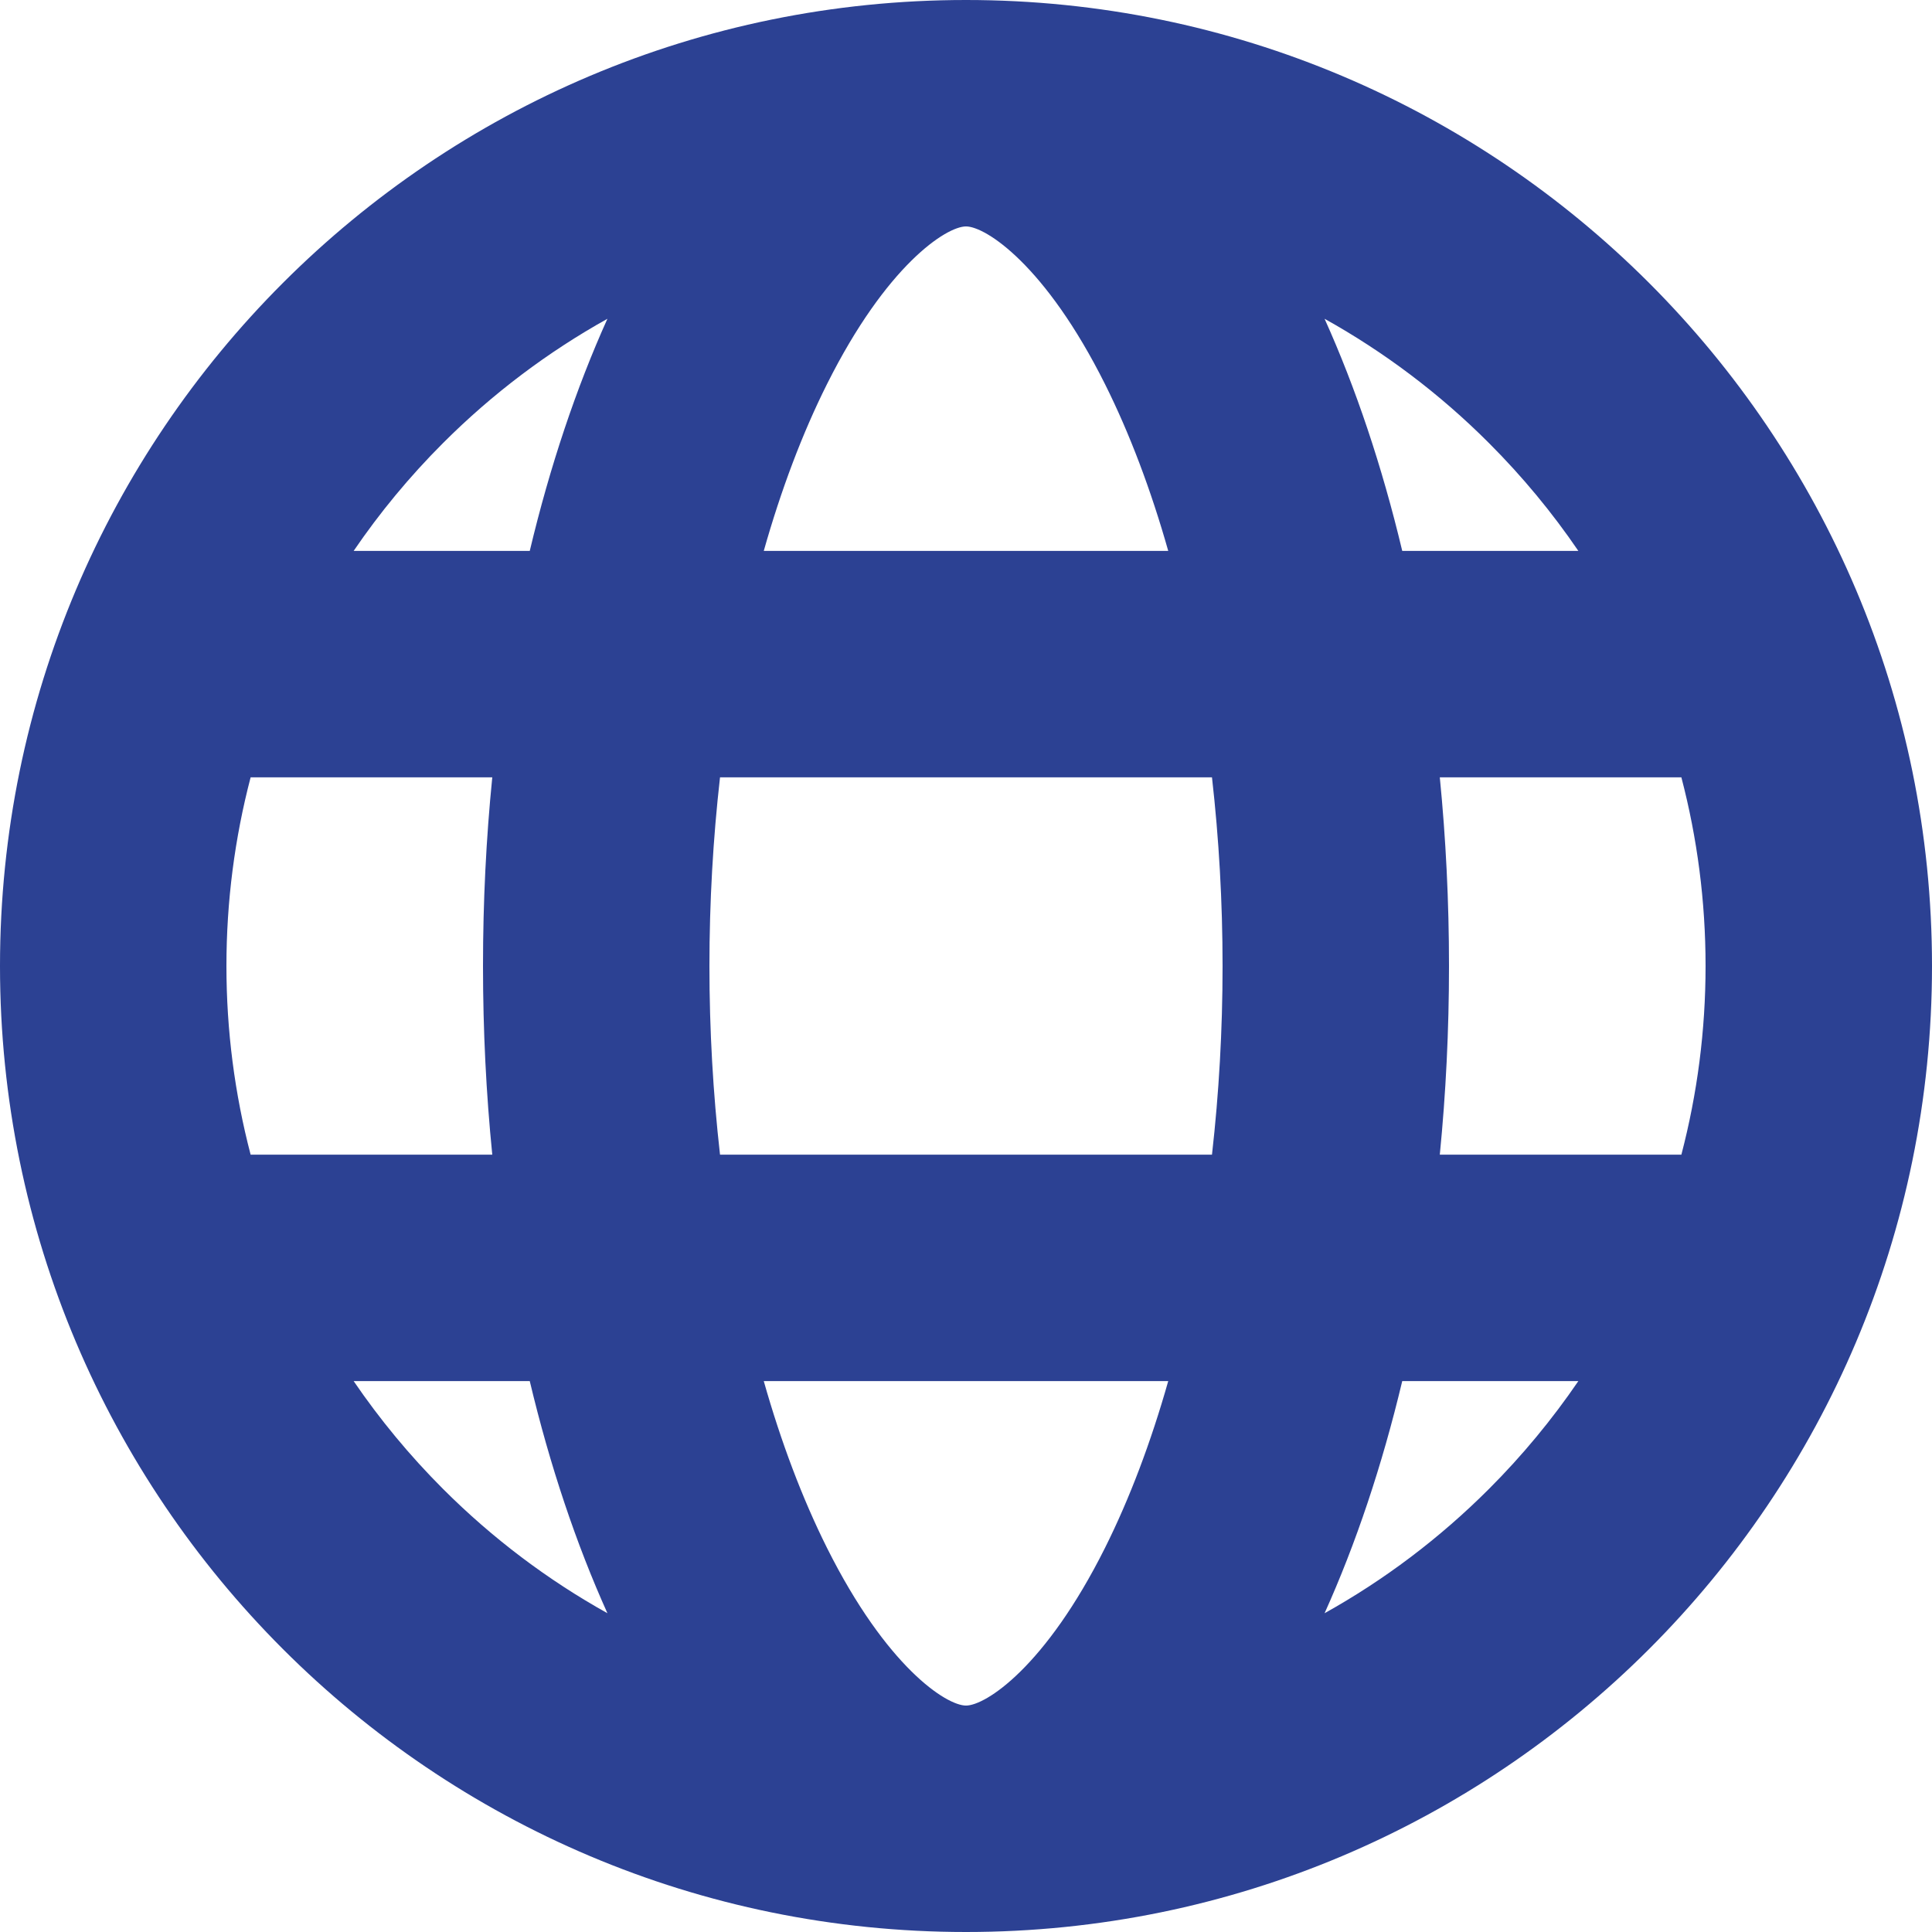 <svg width="25" height="25" viewBox="0 0 25 25" fill="none" xmlns="http://www.w3.org/2000/svg">
<g id="website-ui-web_svgrepo.com" clip-path="url(#clip0_1246_45384)">
<path id="Vector" d="M12.5 0C5.596 0 0 5.596 0 12.5C0 19.404 5.596 25 12.5 25C19.404 25 25 19.404 25 12.5C25 5.596 19.404 0 12.5 0ZM20.424 7.129H18.145C17.883 6.03 17.543 5.019 17.14 4.125C17.91 4.554 18.627 5.092 19.267 5.733C19.7 6.166 20.086 6.633 20.424 7.129ZM22.07 12.5C22.07 13.335 21.963 14.154 21.757 14.941H18.631C18.709 14.152 18.75 13.336 18.75 12.5C18.75 11.664 18.709 10.848 18.631 10.059H21.757C21.963 10.846 22.07 11.665 22.07 12.5ZM12.5 22.07C12.246 22.07 11.472 21.571 10.701 20.029C10.382 19.39 10.107 18.662 9.883 17.871H15.117C14.893 18.662 14.618 19.39 14.299 20.029C13.528 21.571 12.754 22.07 12.5 22.07ZM9.317 14.941C9.227 14.148 9.18 13.329 9.18 12.5C9.18 11.671 9.227 10.852 9.317 10.059H15.683C15.773 10.852 15.82 11.671 15.82 12.5C15.82 13.329 15.773 14.148 15.683 14.941H9.317ZM2.93 12.5C2.93 11.665 3.037 10.846 3.243 10.059H6.37C6.291 10.848 6.25 11.664 6.25 12.5C6.25 13.336 6.291 14.152 6.37 14.941H3.243C3.037 14.154 2.93 13.335 2.93 12.5ZM12.5 2.93C12.754 2.93 13.528 3.429 14.299 4.971C14.618 5.61 14.893 6.338 15.117 7.129H9.883C10.107 6.338 10.381 5.61 10.701 4.971C11.472 3.429 12.246 2.93 12.5 2.93ZM7.86 4.125C7.457 5.019 7.117 6.03 6.855 7.129H4.576C4.914 6.633 5.3 6.166 5.733 5.733C6.374 5.092 7.09 4.554 7.86 4.125ZM4.576 17.871H6.855C7.117 18.97 7.457 19.981 7.86 20.875C7.09 20.446 6.374 19.908 5.733 19.267C5.3 18.834 4.914 18.366 4.576 17.871ZM17.14 20.875C17.543 19.981 17.883 18.97 18.145 17.871H20.424C20.086 18.366 19.7 18.834 19.267 19.267C18.626 19.908 17.91 20.446 17.14 20.875Z" fill="#2C4193"/>
</g>
<defs>
<clipPath id="clip0_1246_45384">
<rect width="25" height="25" fill="white"/>
</clipPath>
</defs>
</svg>
